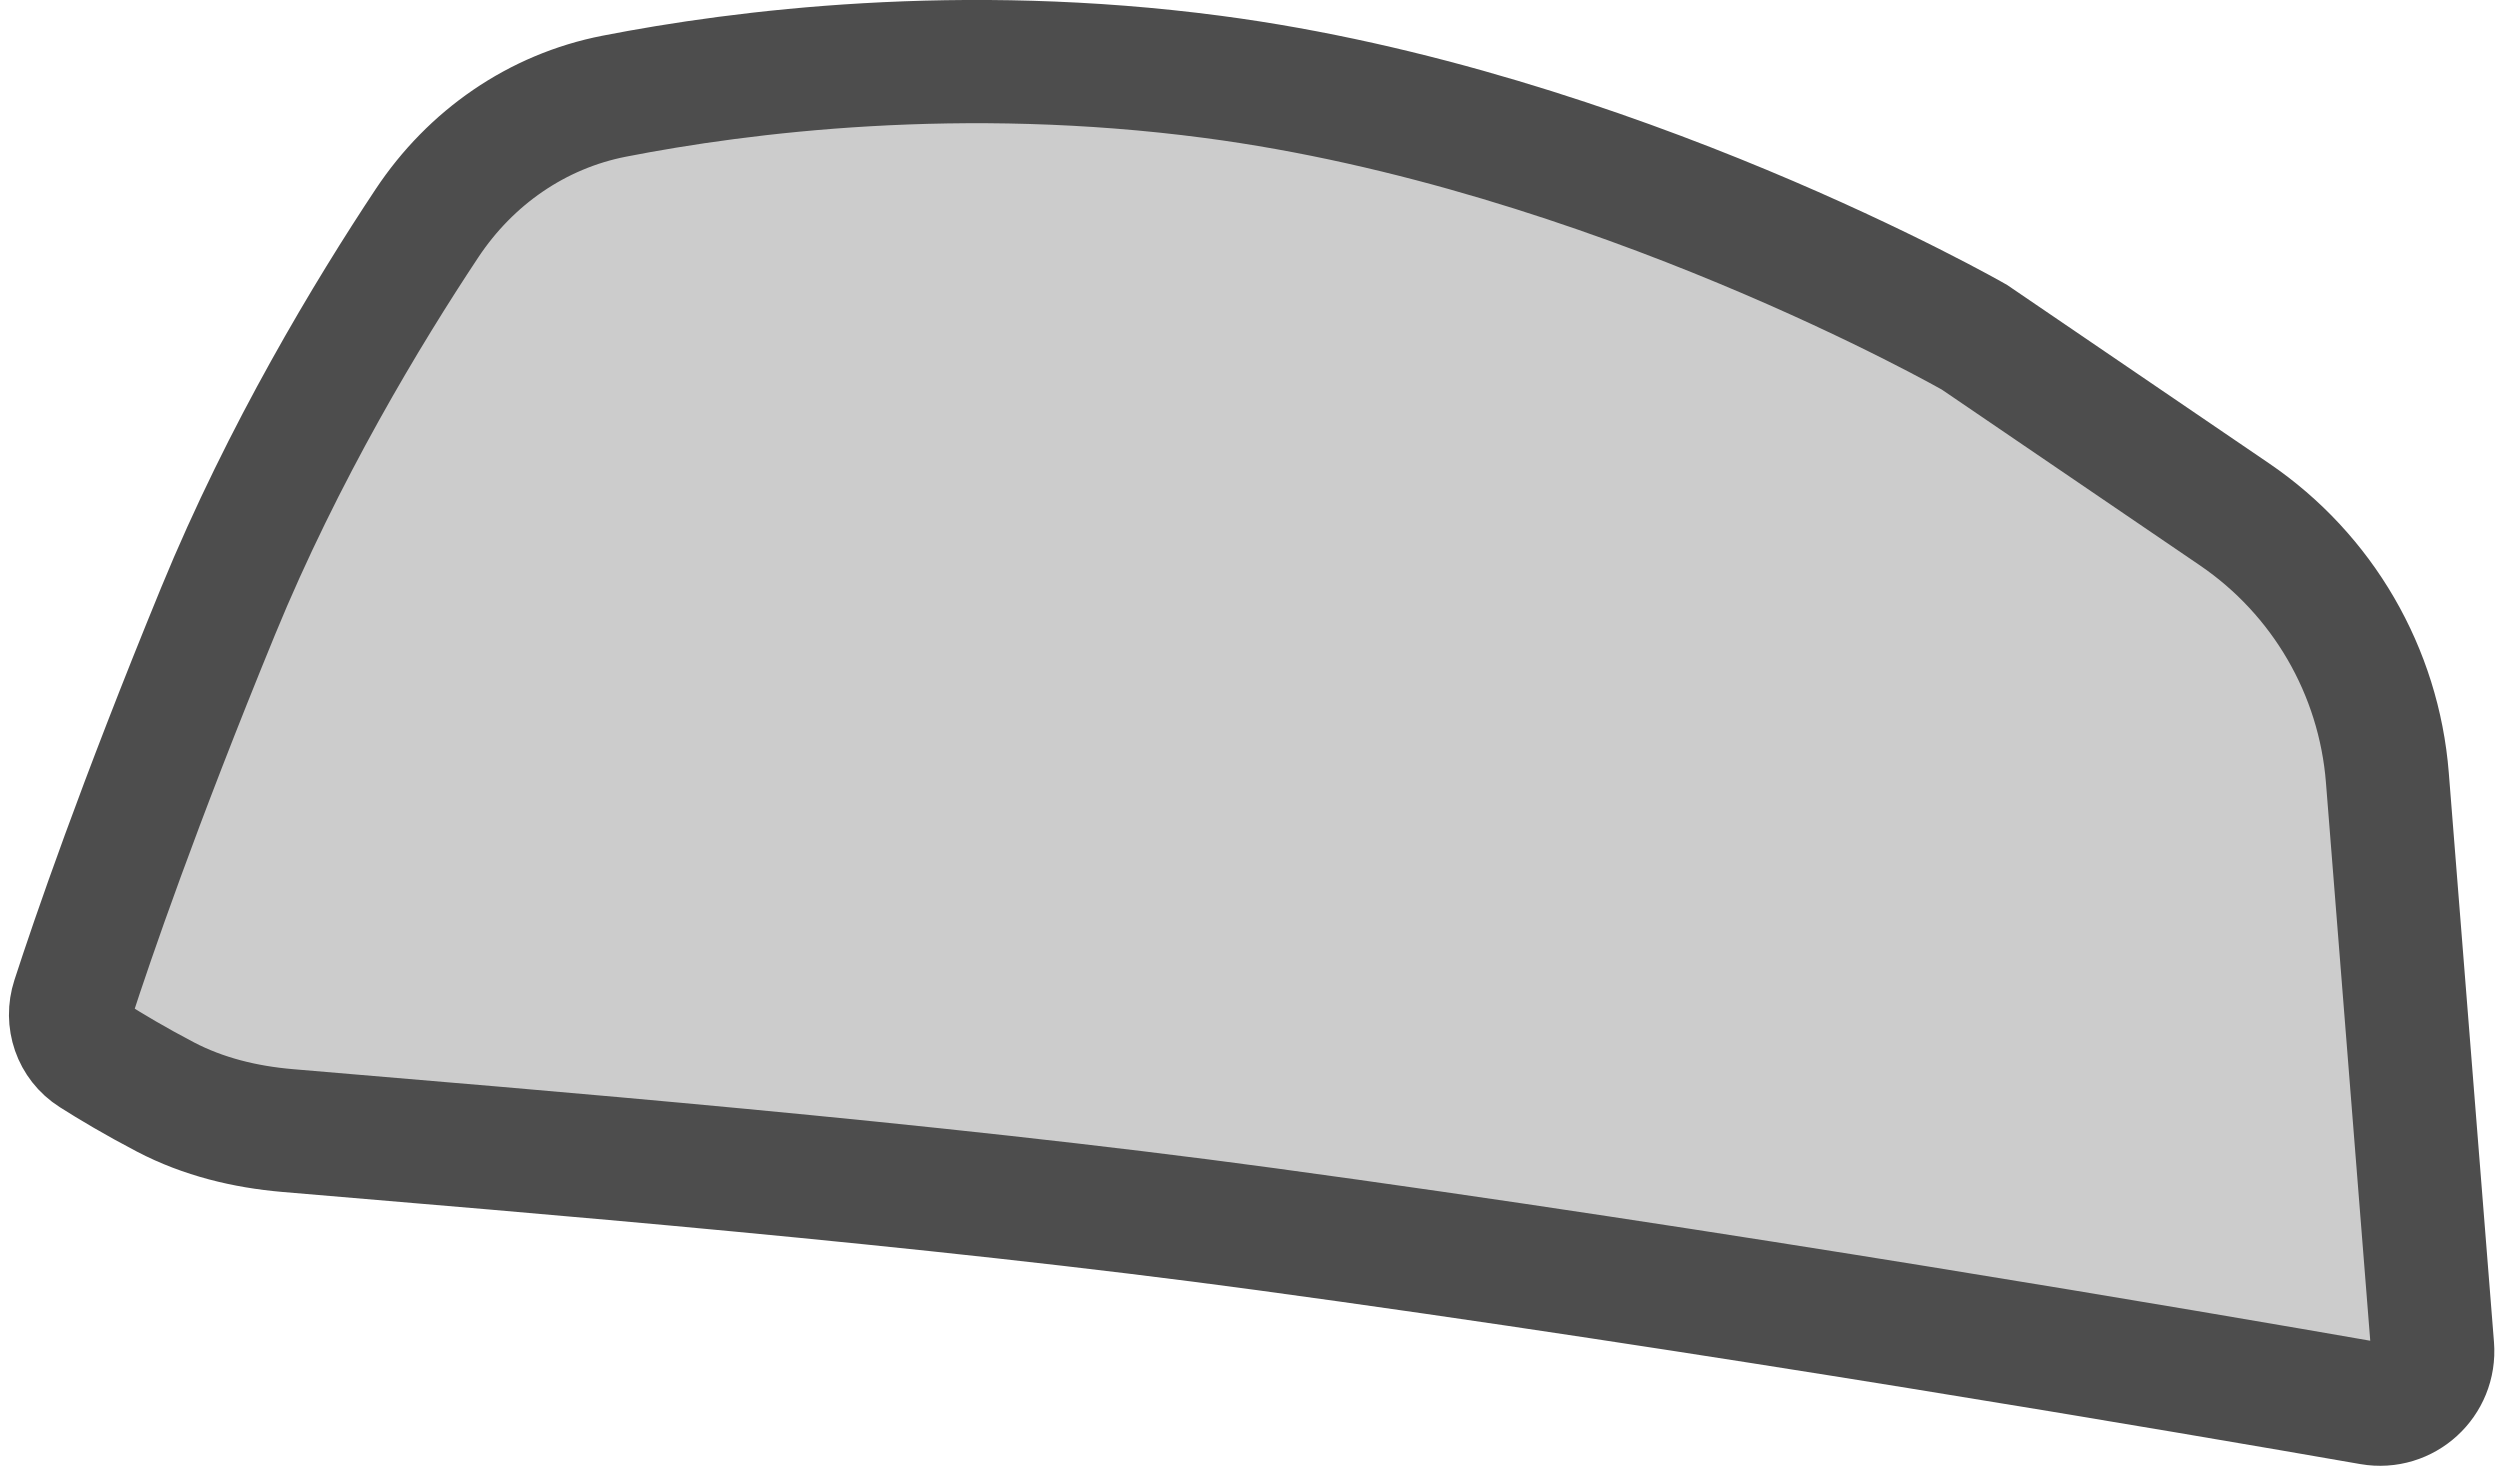 <svg width="142" height="84" viewBox="0 0 142 84" fill="none" xmlns="http://www.w3.org/2000/svg">
<path d="M135.602 44.167L138.169 76.508C138.324 78.468 136.601 80.05 134.665 79.712C124.698 77.971 96.897 73.212 71.885 69.814C52.428 67.17 30.239 65.399 16.332 64.215C13.919 64.009 11.547 63.433 9.401 62.311C7.691 61.417 6.279 60.572 5.267 59.929C4.198 59.251 3.758 57.948 4.149 56.744C5.251 53.351 7.851 45.761 12.388 34.712C16.097 25.68 20.912 17.714 24.252 12.681C26.728 8.949 30.497 6.321 34.893 5.463C42.132 4.049 54.584 2.48 68.885 4.367C91.543 7.357 112.148 19.156 112.148 19.156L126.923 29.219C131.931 32.63 135.123 38.127 135.602 44.167Z" fill="#CCCCCC" stroke="#4D4D4D" stroke-width="7"/>
</svg>
